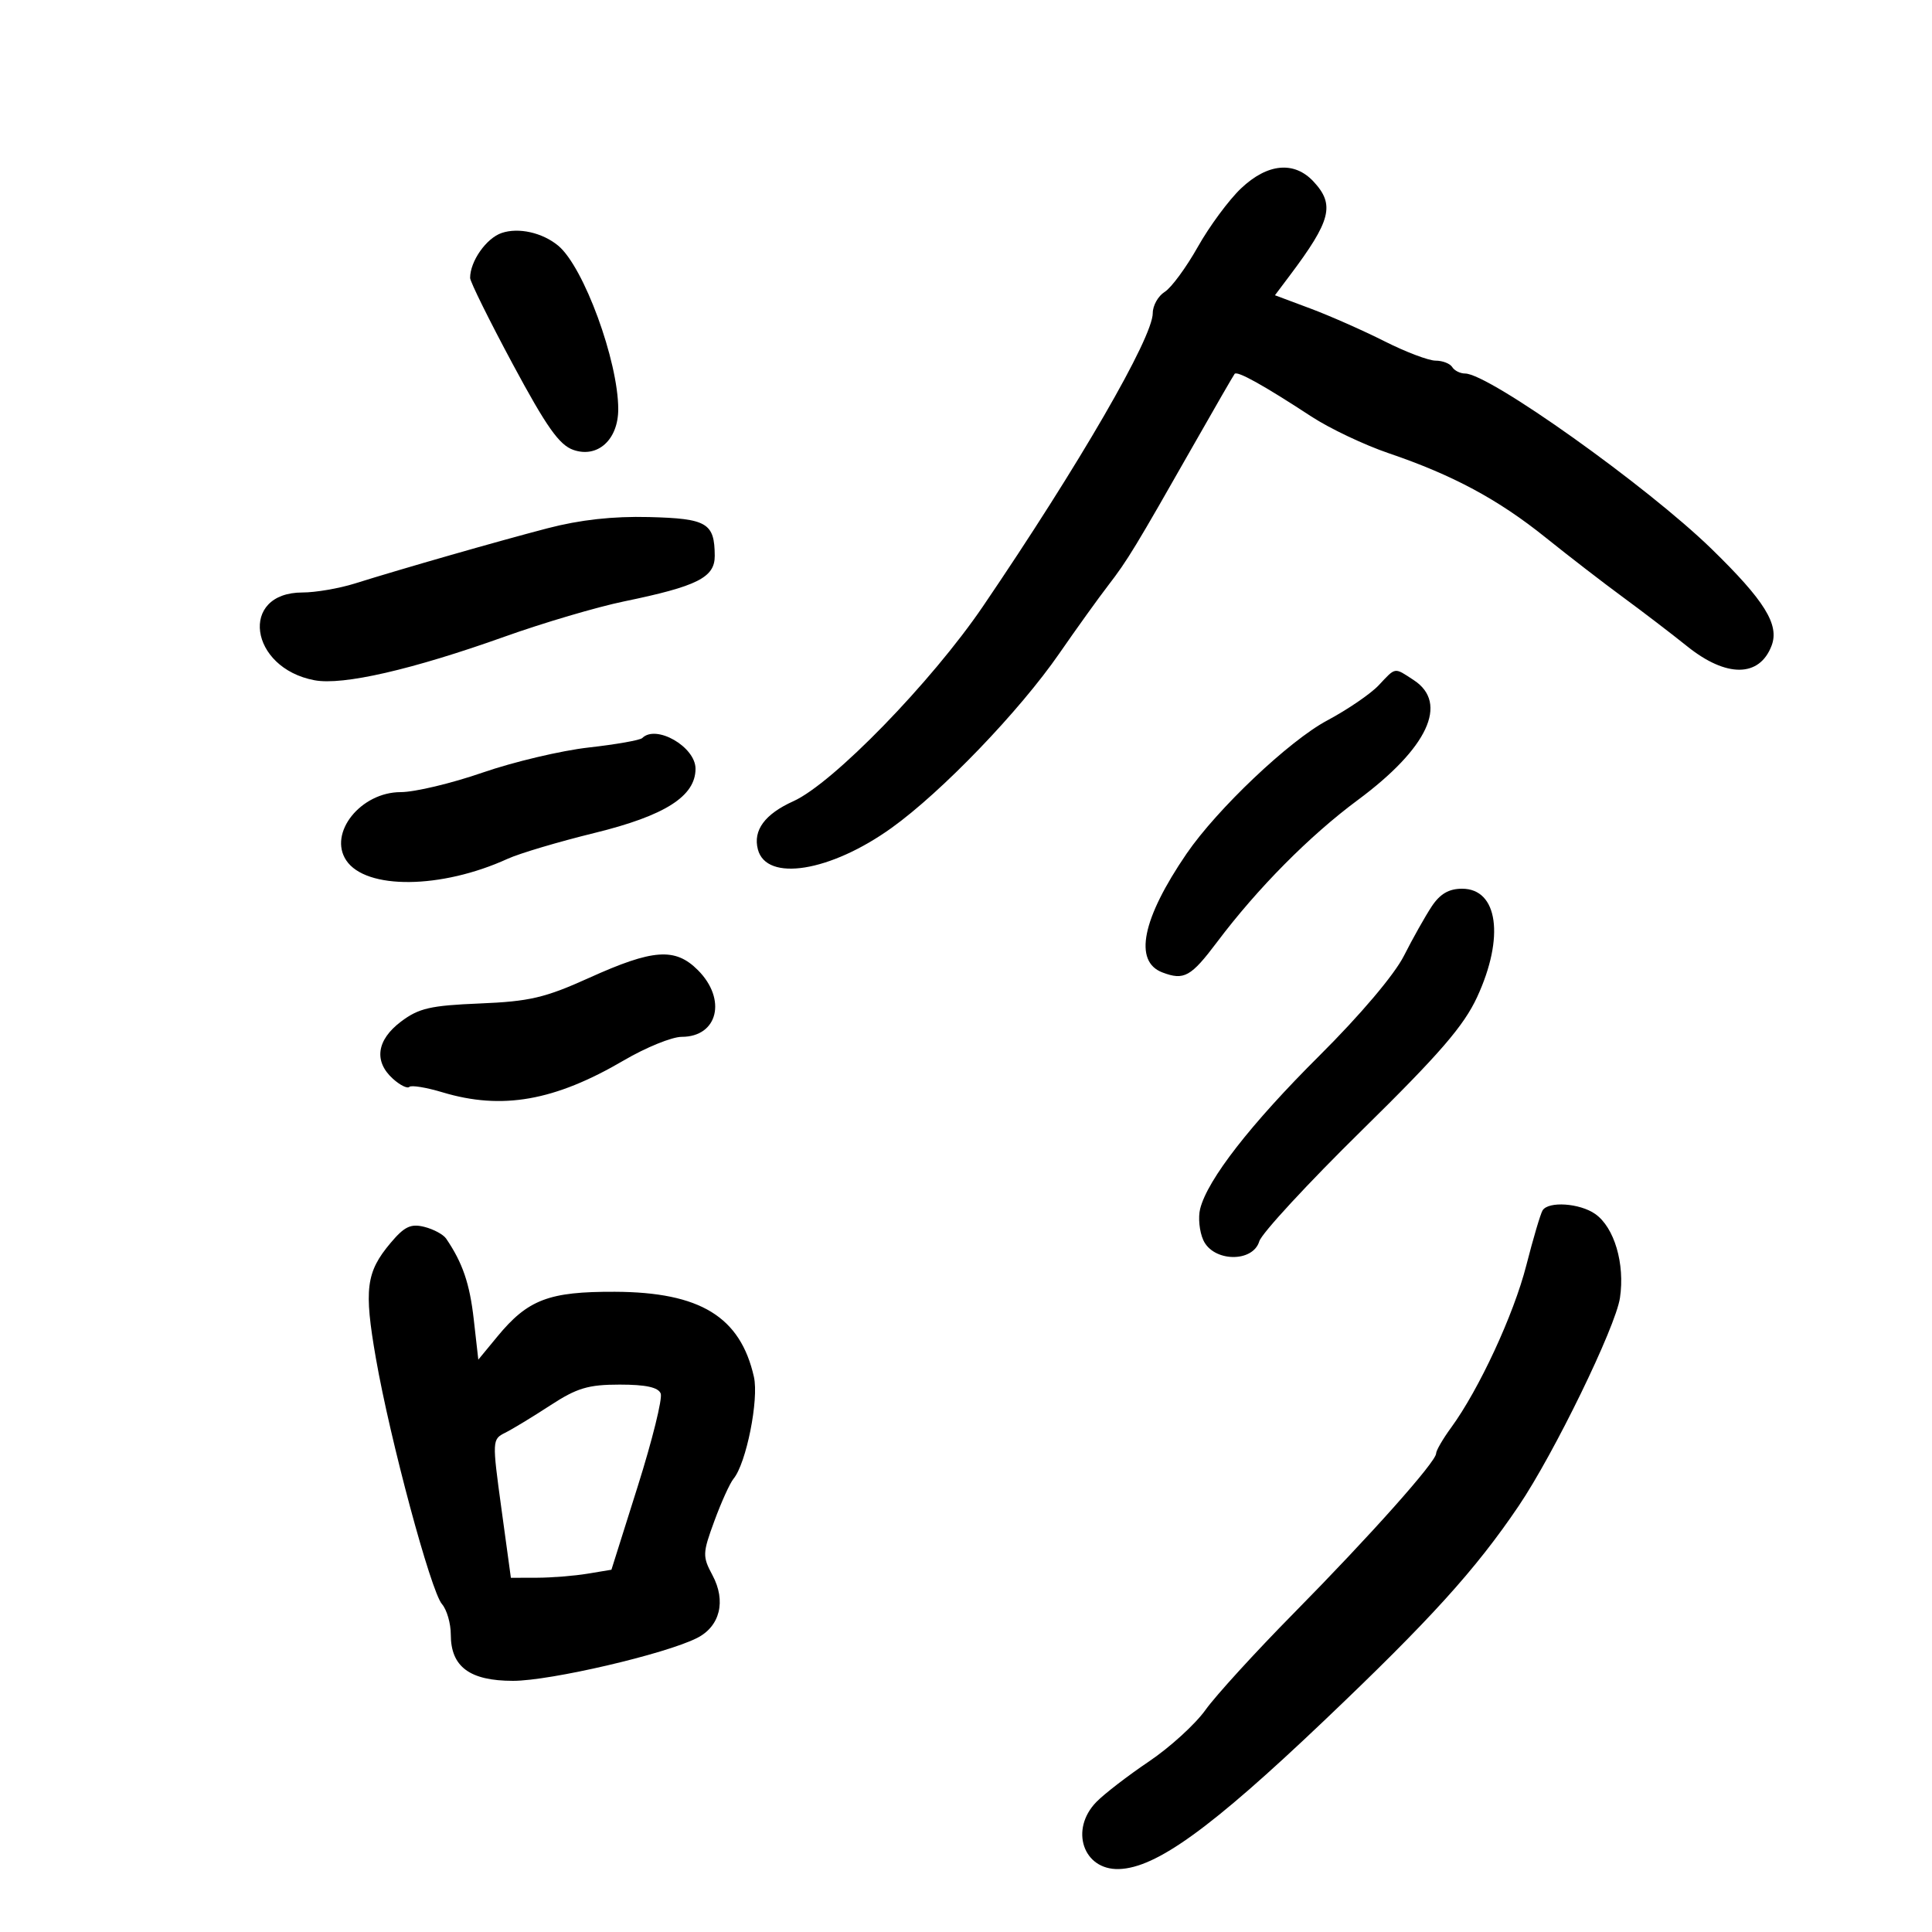 <svg xmlns="http://www.w3.org/2000/svg" width="300" height="300" viewBox="0 0 300 300" version="1.1">
	<path d="M 192.711 29.250 C 190.824 31.038, 187.804 35.123, 186 38.329 C 184.196 41.535, 181.883 44.681, 180.860 45.320 C 179.837 45.958, 179 47.443, 179 48.619 C 179 52.441, 167.581 72.163, 152.648 94.132 C 144.648 105.903, 129.338 121.642, 123.194 124.412 C 118.758 126.413, 116.907 128.927, 117.683 131.896 C 119.012 136.977, 128.920 135.385, 138.438 128.561 C 146.225 122.977, 158.286 110.439, 164.468 101.500 C 167.131 97.650, 170.563 92.872, 172.096 90.882 C 175.078 87.009, 176.247 85.085, 185.432 68.932 C 188.695 63.195, 191.521 58.299, 191.713 58.053 C 192.111 57.542, 196.204 59.817, 203.634 64.680 C 206.457 66.528, 211.857 69.091, 215.634 70.376 C 225.598 73.766, 232.630 77.543, 240 83.465 C 243.575 86.338, 248.975 90.504, 252 92.723 C 255.025 94.943, 259.525 98.384, 262 100.370 C 268.073 105.243, 273.214 105.199, 275.092 100.257 C 276.330 97.001, 274.014 93.267, 265.782 85.247 C 255.756 75.481, 231.196 58, 227.501 58 C 226.740 58, 225.840 57.550, 225.500 57 C 225.160 56.450, 223.996 56, 222.912 56 C 221.829 56, 218.257 54.644, 214.974 52.987 C 211.691 51.330, 206.523 49.045, 203.489 47.910 L 197.973 45.846 200.237 42.835 C 206.698 34.240, 207.320 31.794, 203.961 28.189 C 200.963 24.971, 196.816 25.362, 192.711 29.250 M 77.894 36.179 C 75.507 36.996, 73 40.568, 73 43.155 C 73 43.738, 75.983 49.768, 79.628 56.555 C 84.860 66.295, 86.840 69.097, 89.031 69.861 C 92.802 71.175, 96 68.275, 96 63.542 C 96 56.055, 90.635 41.432, 86.685 38.154 C 84.233 36.119, 80.513 35.283, 77.894 36.179 M 85 82.035 C 77.158 84.084, 62.639 88.245, 55.072 90.614 C 52.636 91.376, 48.994 92, 46.977 92 C 37.090 92, 38.696 103.727, 48.844 105.631 C 53.242 106.455, 63.997 103.986, 78.389 98.848 C 84.378 96.710, 92.703 94.253, 96.889 93.388 C 108.296 91.033, 111.003 89.672, 110.985 86.301 C 110.957 81.206, 109.790 80.518, 100.787 80.288 C 95.173 80.145, 90.080 80.709, 85 82.035 M 214.087 106.407 C 212.844 107.731, 209.241 110.192, 206.083 111.875 C 200.179 115.022, 188.989 125.627, 184.238 132.578 C 177.347 142.659, 175.999 149.289, 180.491 150.997 C 183.859 152.277, 184.921 151.686, 189 146.263 C 195.259 137.941, 203.348 129.777, 210.820 124.241 C 221.712 116.171, 224.981 109.184, 219.535 105.615 C 216.453 103.595, 216.772 103.549, 214.087 106.407 M 99.730 114.603 C 99.398 114.935, 95.653 115.596, 91.408 116.072 C 87.163 116.548, 79.750 118.302, 74.934 119.969 C 70.119 121.636, 64.400 123, 62.226 123 C 56.009 123, 50.933 129.359, 53.765 133.600 C 56.821 138.177, 68.516 138.062, 78.825 133.354 C 80.653 132.519, 86.728 130.712, 92.325 129.339 C 103.261 126.655, 108 123.641, 108 119.370 C 108 115.971, 101.886 112.447, 99.730 114.603 M 222.315 140.750 C 221.314 142.262, 219.371 145.717, 217.997 148.426 C 216.505 151.371, 211.225 157.607, 204.875 163.926 C 194.212 174.538, 187.501 183.157, 186.359 187.707 C 186.022 189.049, 186.244 191.239, 186.852 192.574 C 188.397 195.965, 194.538 196.090, 195.542 192.750 C 195.914 191.512, 203.086 183.750, 211.481 175.500 C 223.549 163.640, 227.294 159.309, 229.372 154.812 C 233.659 145.534, 232.610 138, 227.033 138 C 224.981 138, 223.605 138.802, 222.315 140.750 M 91.500 151.833 C 84.618 154.943, 82.242 155.500, 74.500 155.819 C 66.828 156.134, 65.021 156.551, 62.250 158.645 C 58.485 161.491, 58.020 164.803, 61.006 167.506 C 62.110 168.504, 63.258 169.075, 63.559 168.774 C 63.860 168.474, 66.178 168.851, 68.712 169.614 C 77.953 172.395, 86.121 170.956, 96.878 164.651 C 100.304 162.643, 104.343 161, 105.854 161 C 111.478 161, 112.891 155.164, 108.364 150.636 C 104.837 147.110, 101.413 147.353, 91.500 151.833 M 239.531 187.950 C 239.208 188.473, 238.069 192.320, 237 196.501 C 235.048 204.134, 229.663 215.750, 225.327 221.683 C 224.047 223.434, 223 225.237, 223 225.691 C 223 226.977, 212.800 238.426, 200.895 250.500 C 194.930 256.550, 188.762 263.307, 187.188 265.516 C 185.615 267.724, 181.666 271.324, 178.414 273.516 C 175.161 275.707, 171.488 278.536, 170.250 279.802 C 166.072 284.075, 168.186 290.384, 173.742 290.226 C 179.515 290.062, 188.036 283.904, 205.547 267.243 C 222.134 251.461, 229.108 243.766, 235.820 233.842 C 241.306 225.729, 250.862 206.101, 251.546 201.540 C 252.341 196.238, 250.674 190.586, 247.701 188.503 C 245.301 186.822, 240.432 186.492, 239.531 187.950 M 60.648 193.006 C 56.833 197.541, 56.496 200.185, 58.369 210.920 C 60.580 223.587, 66.897 247.089, 68.627 249.079 C 69.382 249.947, 70 252.085, 70 253.829 C 70 258.821, 72.937 261, 79.669 261 C 85.458 261, 103.303 256.845, 108.236 254.348 C 111.812 252.538, 112.779 248.606, 110.633 244.599 C 109.068 241.676, 109.084 241.197, 110.929 236.172 C 112.005 233.242, 113.344 230.291, 113.905 229.615 C 115.878 227.237, 117.861 217.317, 117.067 213.796 C 114.962 204.466, 108.722 200.644, 95.500 200.587 C 85.231 200.543, 81.973 201.783, 77.226 207.542 L 74.272 211.125 73.565 204.876 C 72.936 199.308, 71.836 196.090, 69.277 192.329 C 68.838 191.685, 67.314 190.866, 65.889 190.508 C 63.787 189.981, 62.797 190.452, 60.648 193.006 M 85.446 218.227 C 82.726 220.002, 79.575 221.914, 78.444 222.477 C 76.420 223.484, 76.411 223.668, 77.859 234.250 L 79.330 245 83.415 244.989 C 85.662 244.983, 89.175 244.701, 91.222 244.363 L 94.943 243.747 99.037 230.764 C 101.288 223.624, 102.890 217.155, 102.596 216.391 C 102.225 215.423, 100.288 215, 96.227 215 C 91.340 215, 89.587 215.525, 85.446 218.227" stroke="none" fill="black" fill-rule="evenodd"/>
</svg>